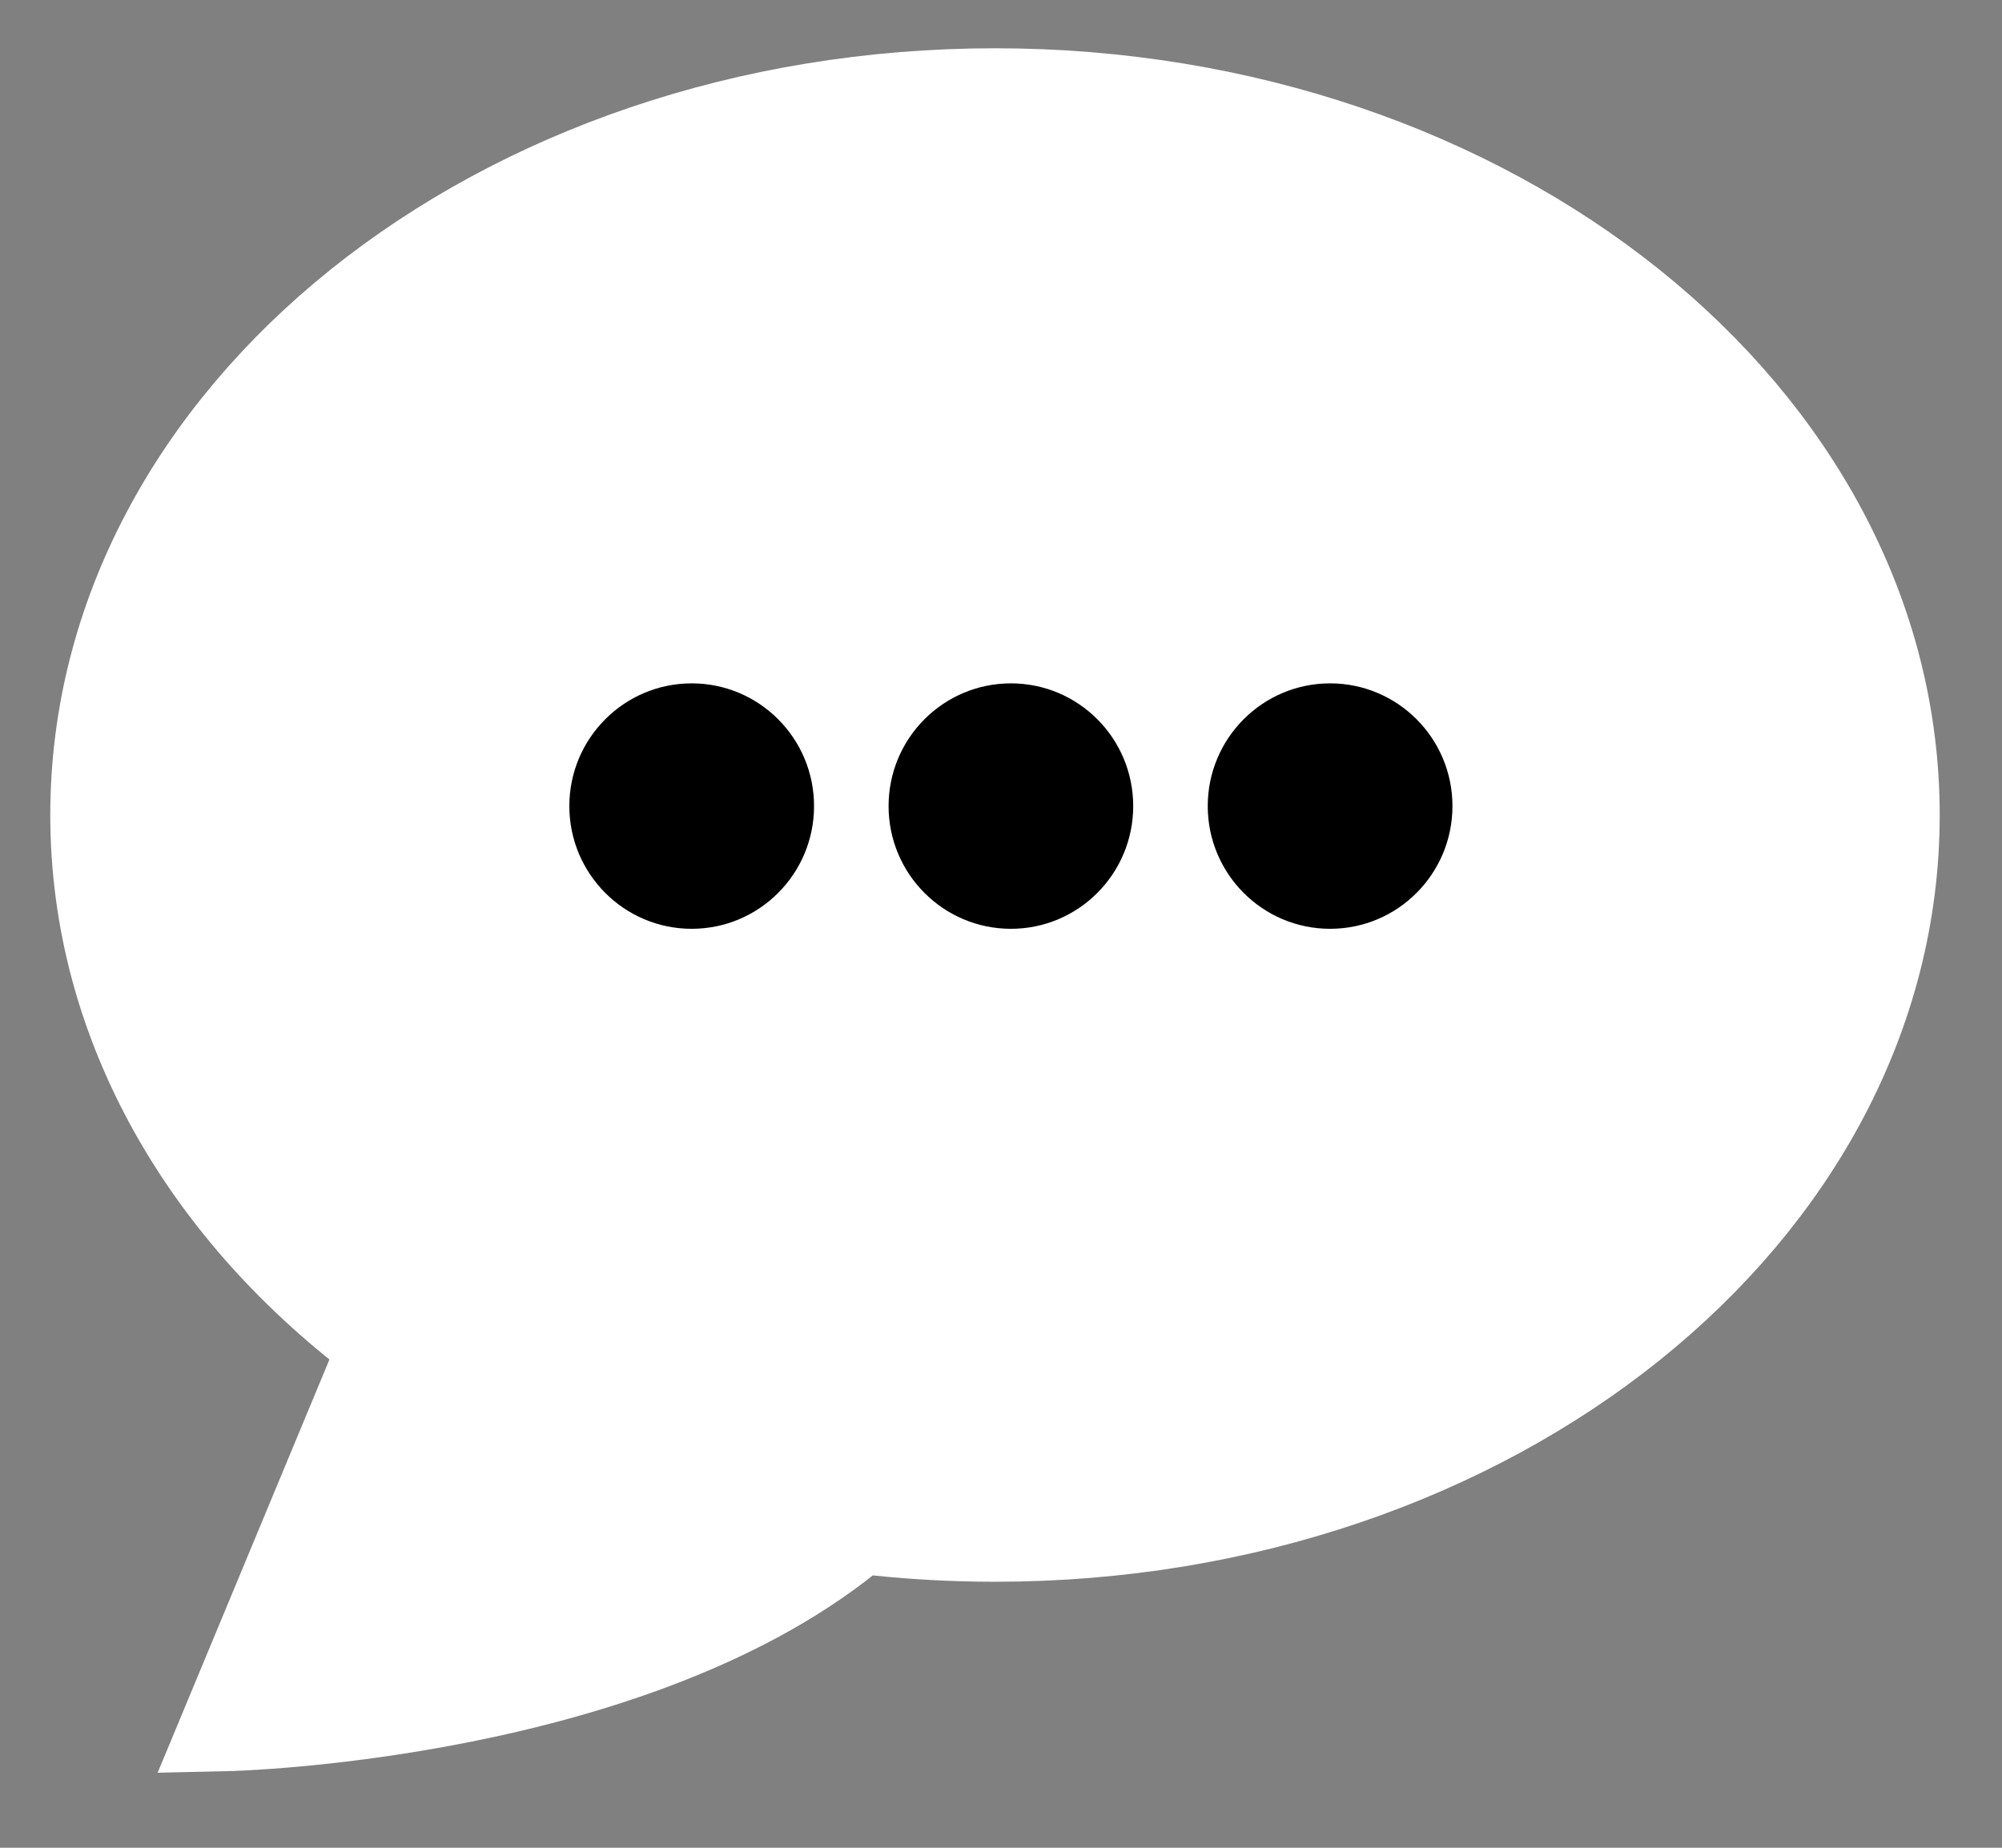 <?xml version="1.0" encoding="UTF-8"?>
<svg width="26px" height="24px" viewBox="0 0 26 24" version="1.1" xmlns="http://www.w3.org/2000/svg" xmlns:xlink="http://www.w3.org/1999/xlink">
    <rect x="0" y="0" width="26" height="24" fill="#808080" stroke="none"/>
    <!-- Generator: sketchtool 41.2 (35397) - http://www.bohemiancoding.com/sketch -->
    <title>5DED4F66-7491-483B-B2FC-BBBF333B17EE</title>
    <desc>Created with sketchtool.</desc>
    <defs></defs>
    <g id="Welcome" stroke="none" stroke-width="1" fill="none" fill-rule="evenodd">
        <g id="35.-Photographer-profile" transform="translate(-1127, -28)">
            <g id="Group-11">
                <g id="Group-4">
                    <g id="Group-6" transform="translate(685, 19.5)">
                        <g id="Group-4-Copy-3">
                            <g id="Chats" transform="translate(443, 9)">
                                <g id="Chat-icon" transform="translate(0, 0.727)">
                                    <path d="M4.009,16.237 C1.699,14.527 0.253,12.079 0.253,9.359 C0.253,4.19 5.477,0 11.922,0 C18.366,0 23.591,4.19 23.591,9.359 C23.591,14.528 18.366,18.718 11.922,18.718 C11.32,18.718 10.728,18.681 10.151,18.611 C7.282,21.058 1.955,21.178 1.955,21.178 C1.955,21.178 3.234,18.101 4.009,16.237 Z" id="Combined-Shape-Copy" stroke="#FFFFFF" stroke-width="1.2" fill="#FFFFFF"></path>
                                    <path d="M12.129,10.837 C13.006,10.837 13.717,10.123 13.717,9.243 C13.717,8.363 13.006,7.649 12.129,7.649 C11.251,7.649 10.54,8.363 10.54,9.243 C10.54,10.123 11.251,10.837 12.129,10.837 Z M16.274,10.837 C17.152,10.837 17.863,10.123 17.863,9.243 C17.863,8.363 17.152,7.649 16.274,7.649 C15.397,7.649 14.685,8.363 14.685,9.243 C14.685,10.123 15.397,10.837 16.274,10.837 Z M7.983,10.837 C8.861,10.837 9.572,10.123 9.572,9.243 C9.572,8.363 8.861,7.649 7.983,7.649 C7.106,7.649 6.394,8.363 6.394,9.243 C6.394,10.123 7.106,10.837 7.983,10.837 Z" id="Combined-Shape" fill="#000000"></path>
                                </g>
                            </g>
                        </g>
                    </g>
                </g>
            </g>
        </g>
    </g>
</svg>